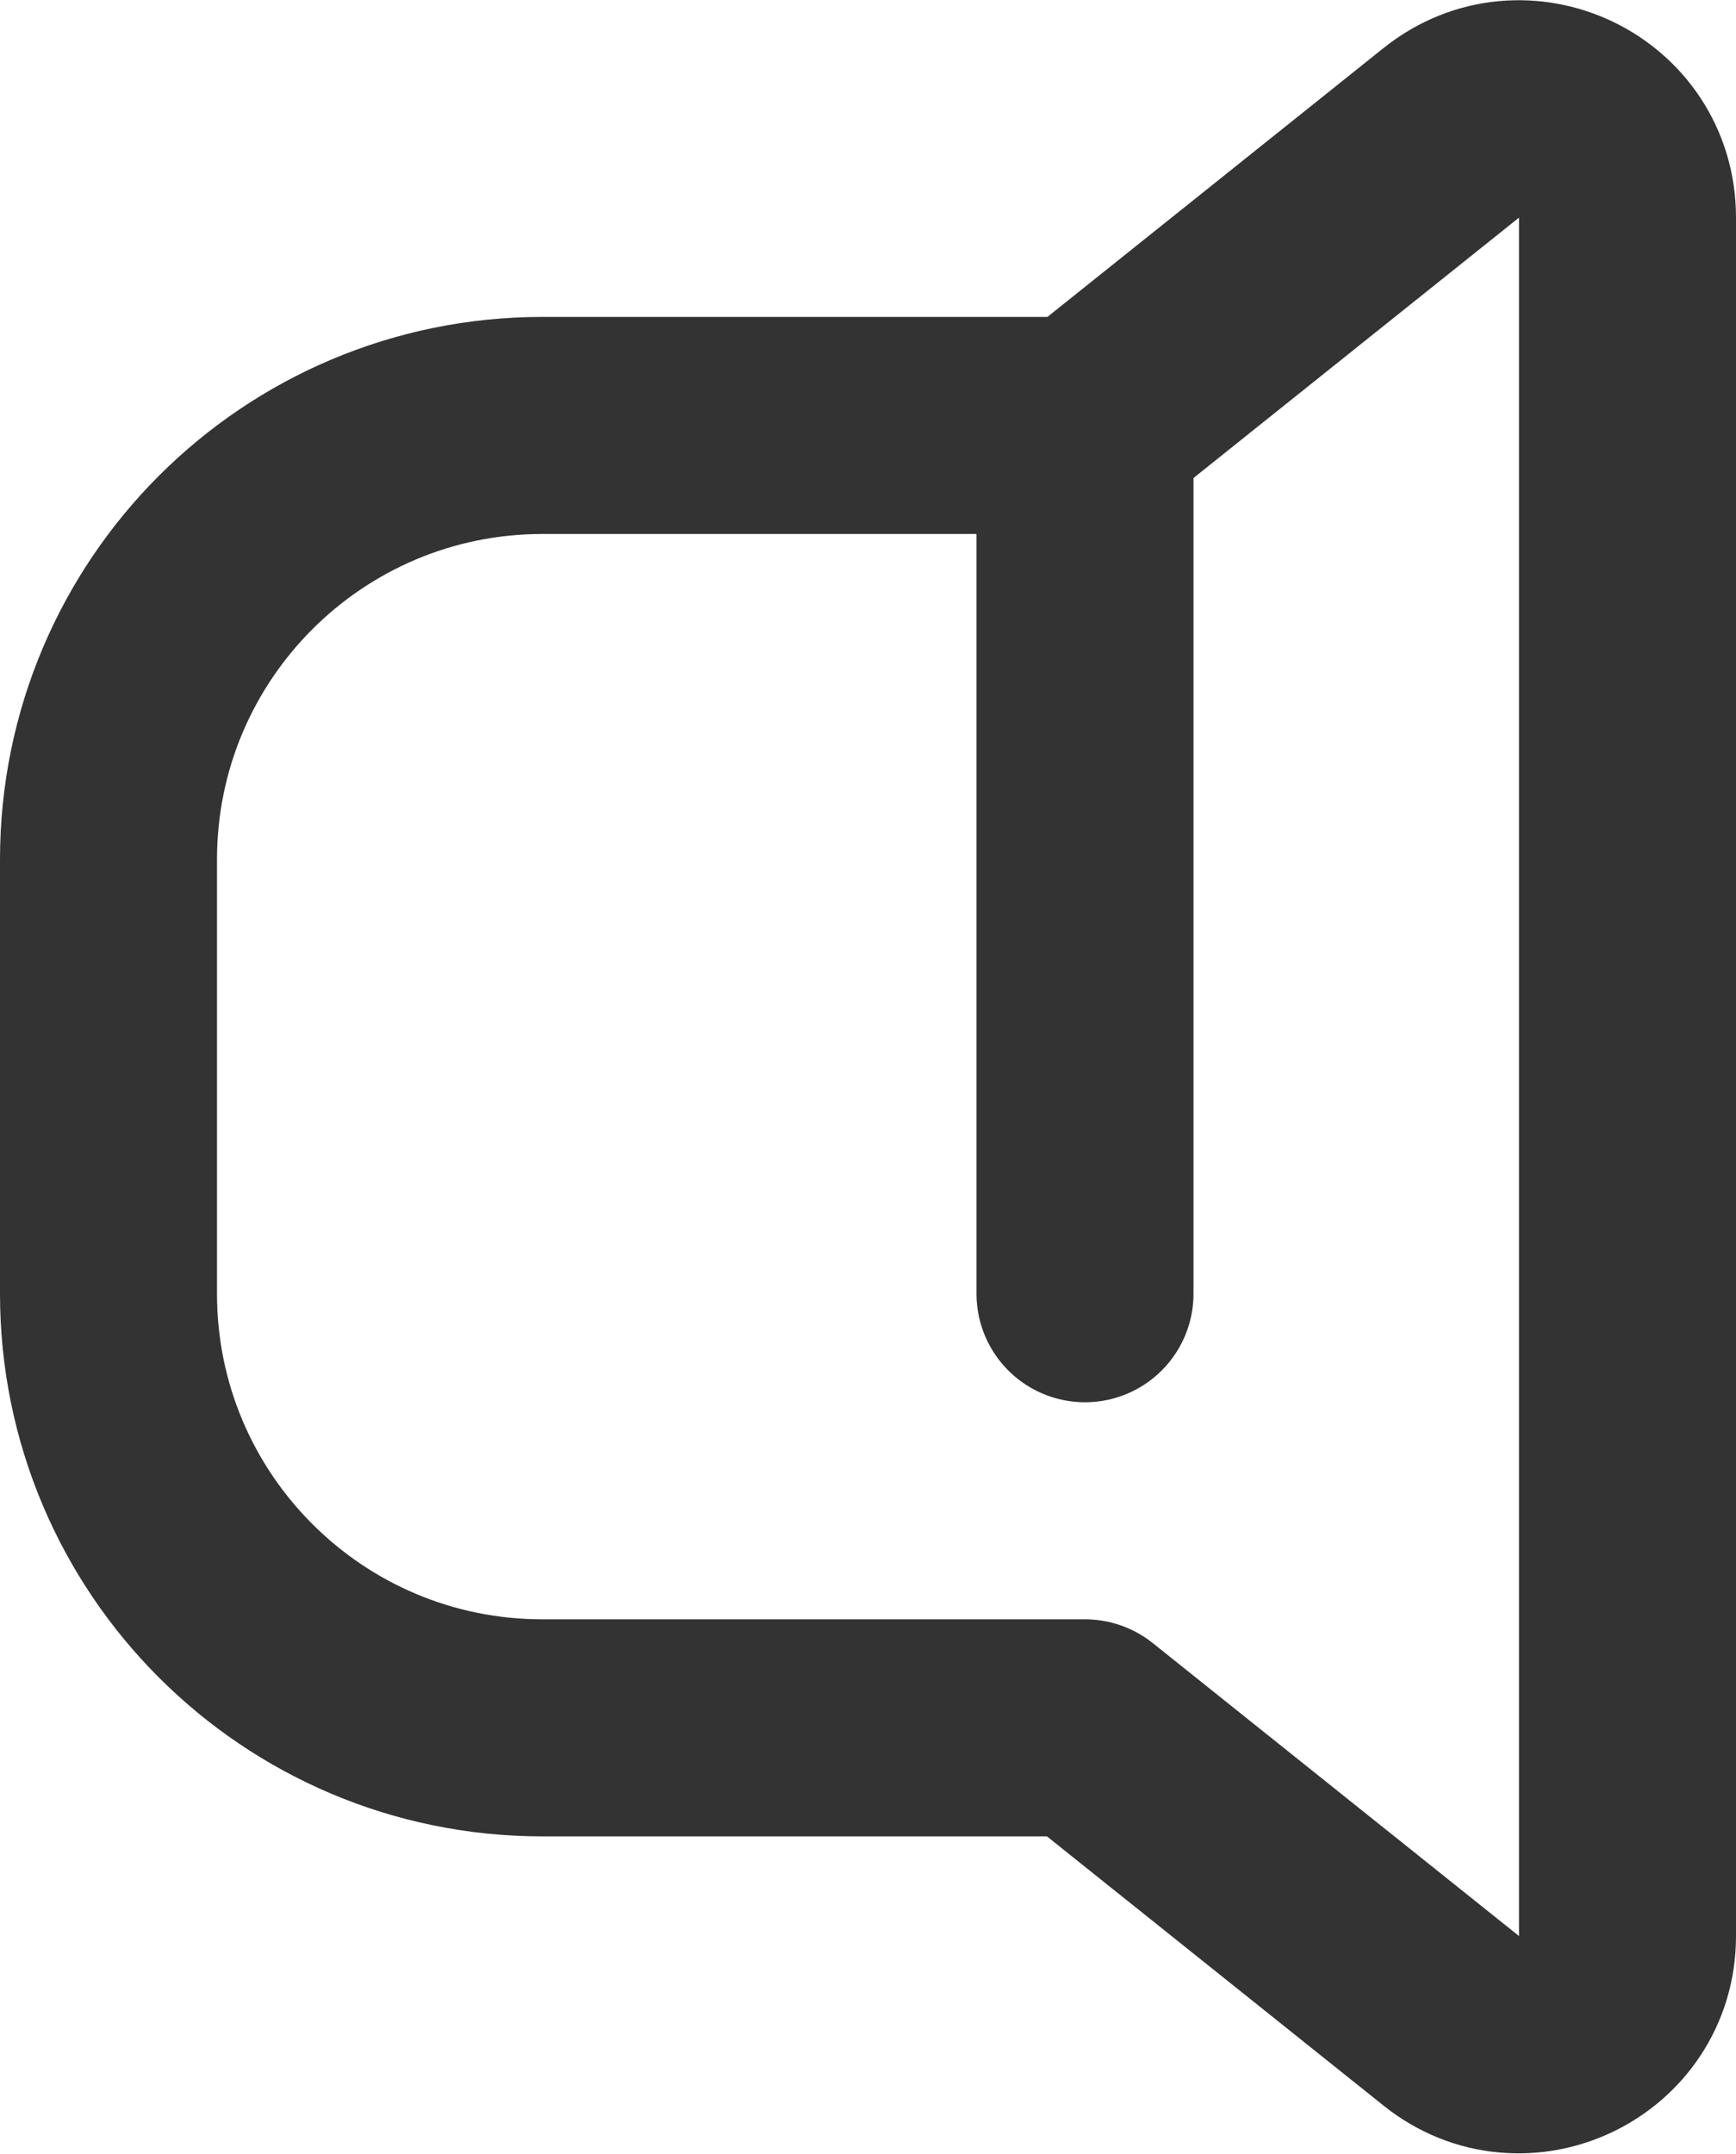 <?xml version="1.0" encoding="UTF-8"?>
<svg id="Layer_2" data-name="Layer 2" xmlns="http://www.w3.org/2000/svg" viewBox="0 0 48 59.53">
  <defs>
    <style>
      .cls-1 {
        fill: none;
        stroke: #333;
        stroke-linecap: round;
        stroke-linejoin: round;
        stroke-width: 6px;
      }
    </style>
  </defs>
  <g id="_Layer_" data-name="&amp;lt;Layer&amp;gt;">
    <g>
      <path class="cls-1" d="M30,11.76h-15c-6.63,0-12,5.37-12,12v12c0,6.63,5.37,12,12,12h15l10.13,8.1c1.96,1.57,4.87.17,4.87-2.34V6.01c0-2.52-2.91-3.91-4.87-2.34l-10.13,8.1Z"/>
      <line class="cls-1" x1="30" y1="11.76" x2="30" y2="35.76"/>
    </g>
  </g>
</svg>